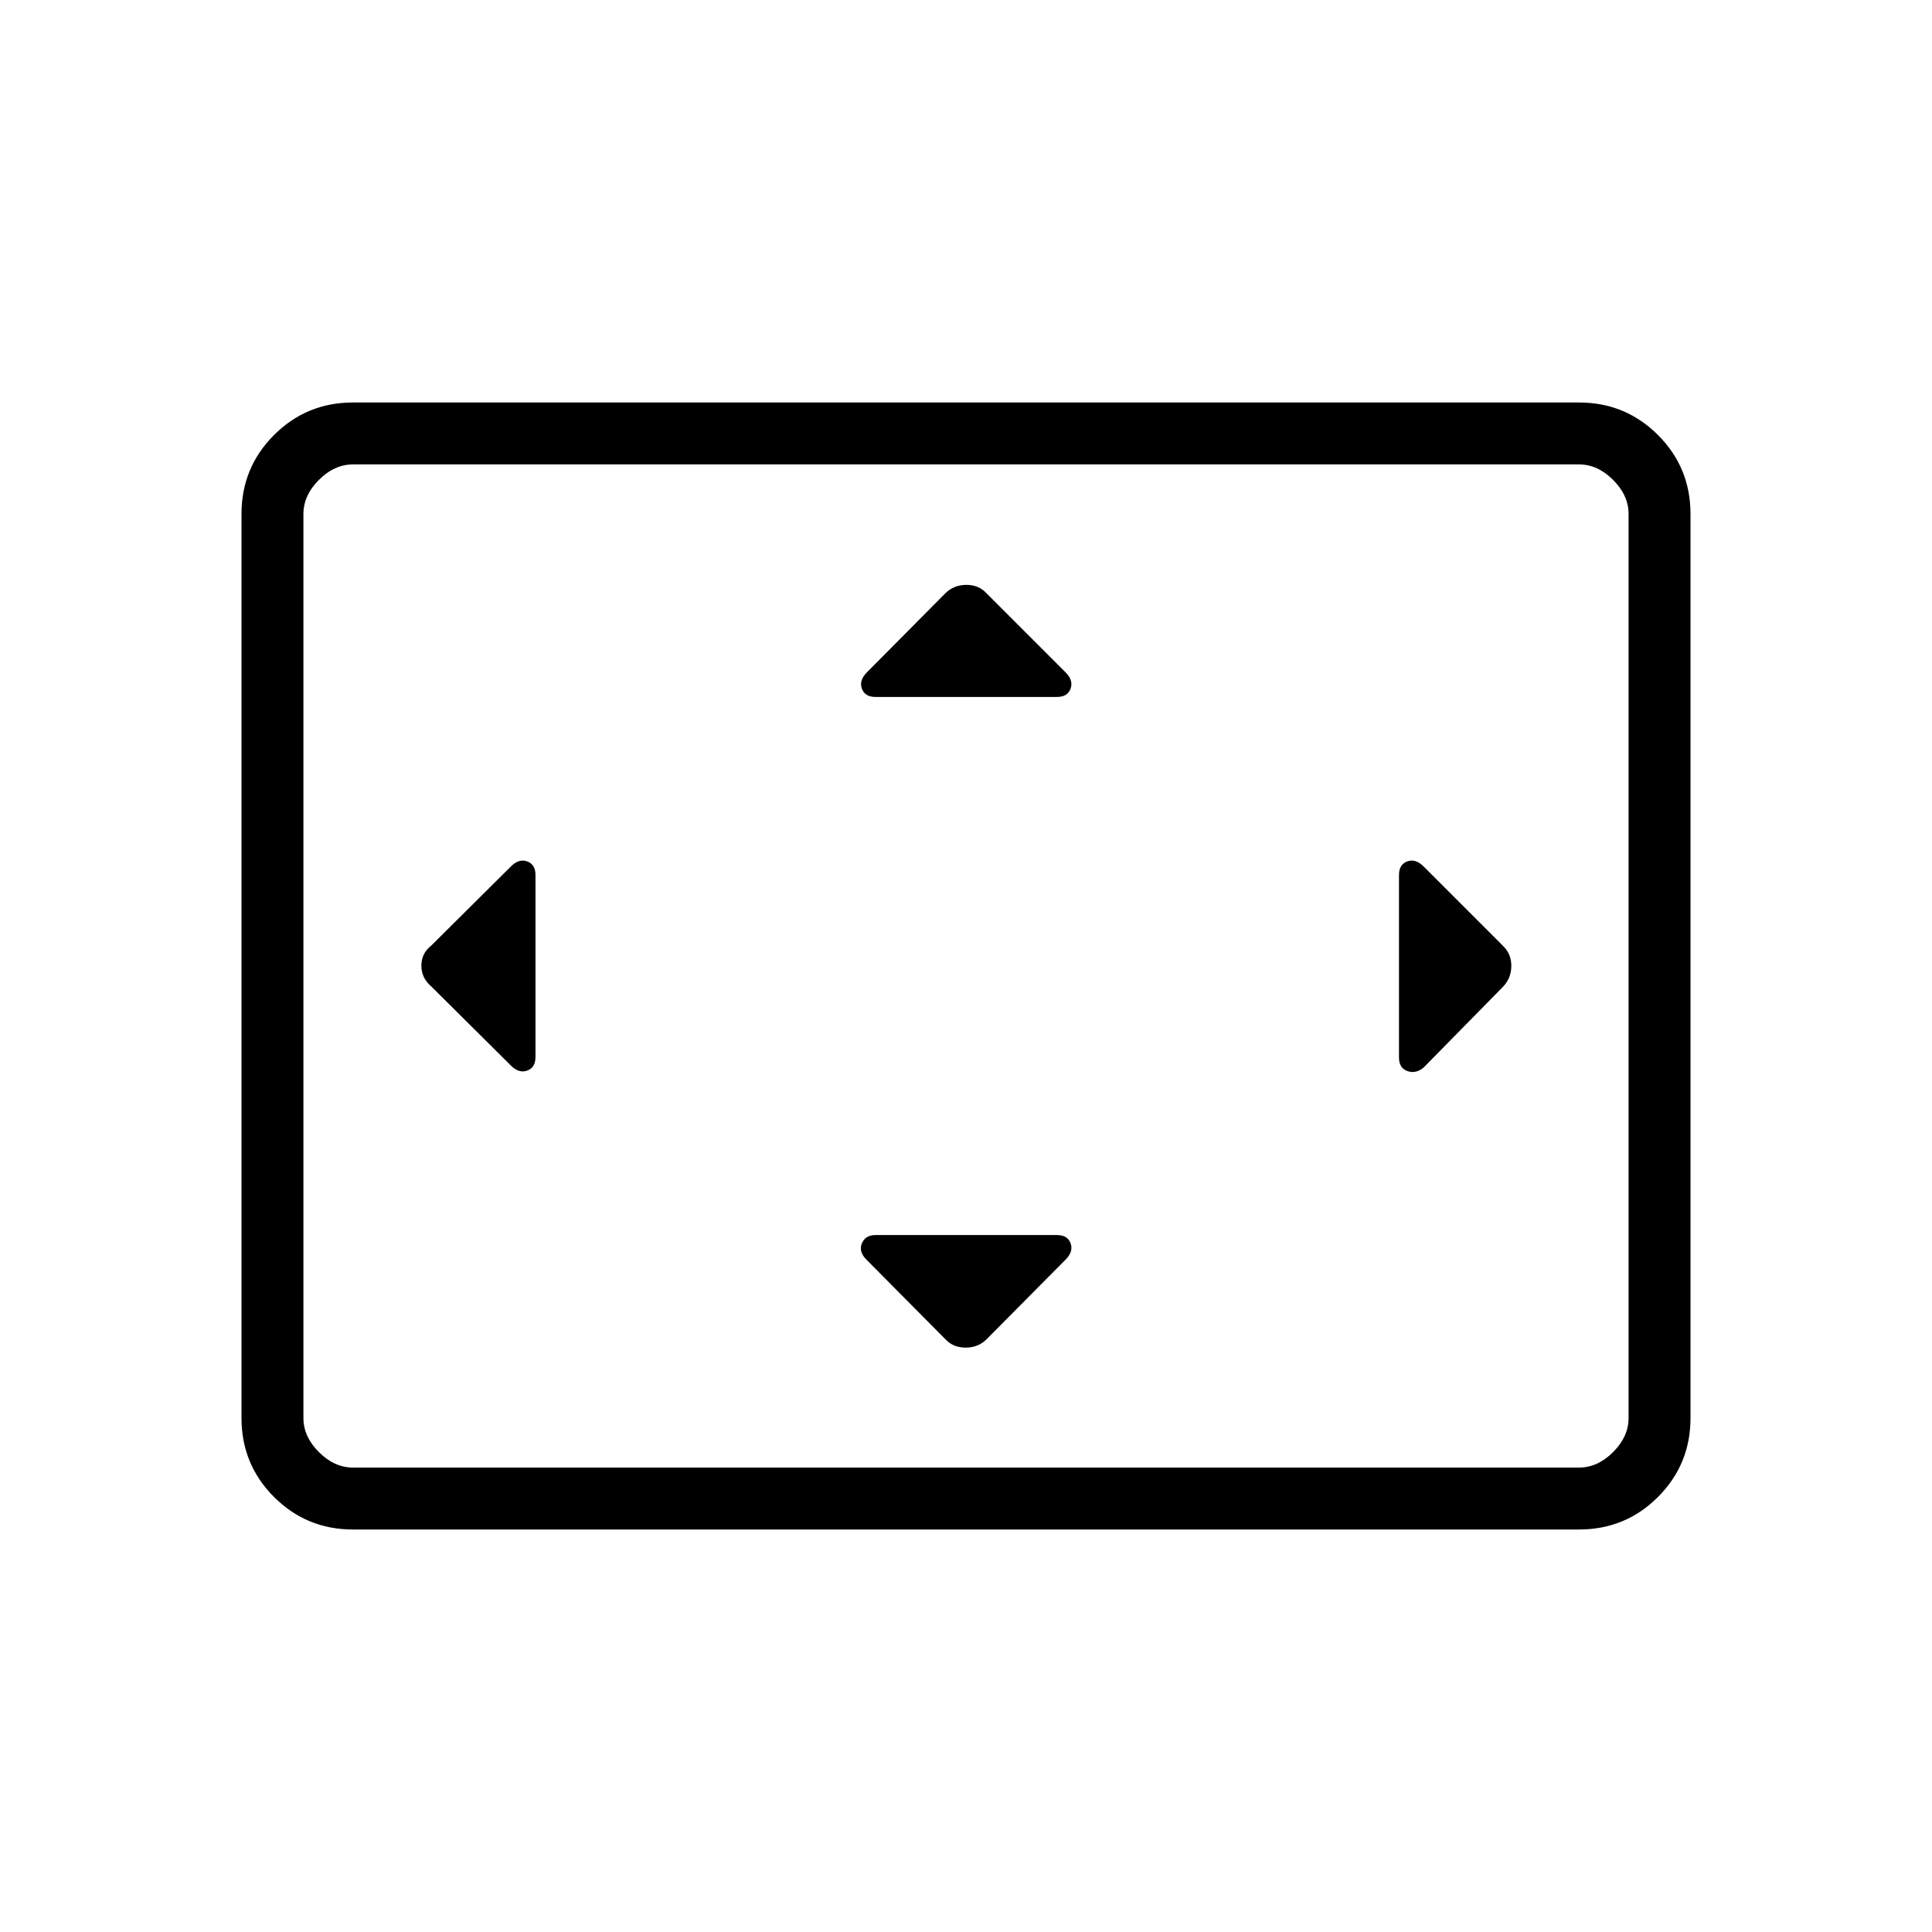 <svg xmlns="http://www.w3.org/2000/svg" height="48" viewBox="0 -960 960 960" width="48"><path d="M266.08-525.23q0-5.25-4.12-6.74-4.11-1.49-8.11 2.51l-39.47 39.23q-5 3.87-5 10.05 0 6.18 5 10.41l39.47 39.23q4 4 8.11 2.51 4.12-1.49 4.12-6.74v-90.46Zm259.15 178.92H435q-5 0-6.73 4.12-1.73 4.11 2.27 8.11l39.31 39.63q3.79 4.07 9.97 4.07 6.18 0 10.33-4.07l39.31-39.63q4-4 2.51-8.11-1.49-4.12-6.74-4.12Zm0-267.38q5.25 0 6.74-4.12 1.49-4.11-2.51-8.11l-39.31-39.32q-3.79-4.14-9.97-4.14-6.18 0-10.41 4.14l-39 39.32q-4 4-2.51 8.11 1.49 4.12 6.74 4.12h90.23Zm169.92 88.46v90.69q0 5.25 4.16 6.74 4.17 1.49 8.07-1.74l39.32-40q4.15-4.23 4.26-10.23.12-6-3.95-10.06l-39.63-39.63q-4-4-8.11-2.51-4.12 1.49-4.12 6.74ZM175.38-200q-23.05 0-39.22-16.16Q120-232.33 120-255.38v-449.24q0-23.05 16.16-39.22Q152.33-760 175.38-760h609.24q23.05 0 39.22 16.16Q840-727.67 840-704.62v449.24q0 23.05-16.16 39.22Q807.67-200 784.62-200H175.38Zm0-30.77h609.24q9.23 0 16.92-7.69 7.69-7.69 7.69-16.92v-449.24q0-9.23-7.69-16.92-7.69-7.69-16.92-7.69H175.38q-9.23 0-16.92 7.69-7.69 7.69-7.69 16.92v449.24q0 9.23 7.69 16.92 7.69 7.69 16.92 7.69Zm-24.61 0V-729.23-230.77Z"/></svg>